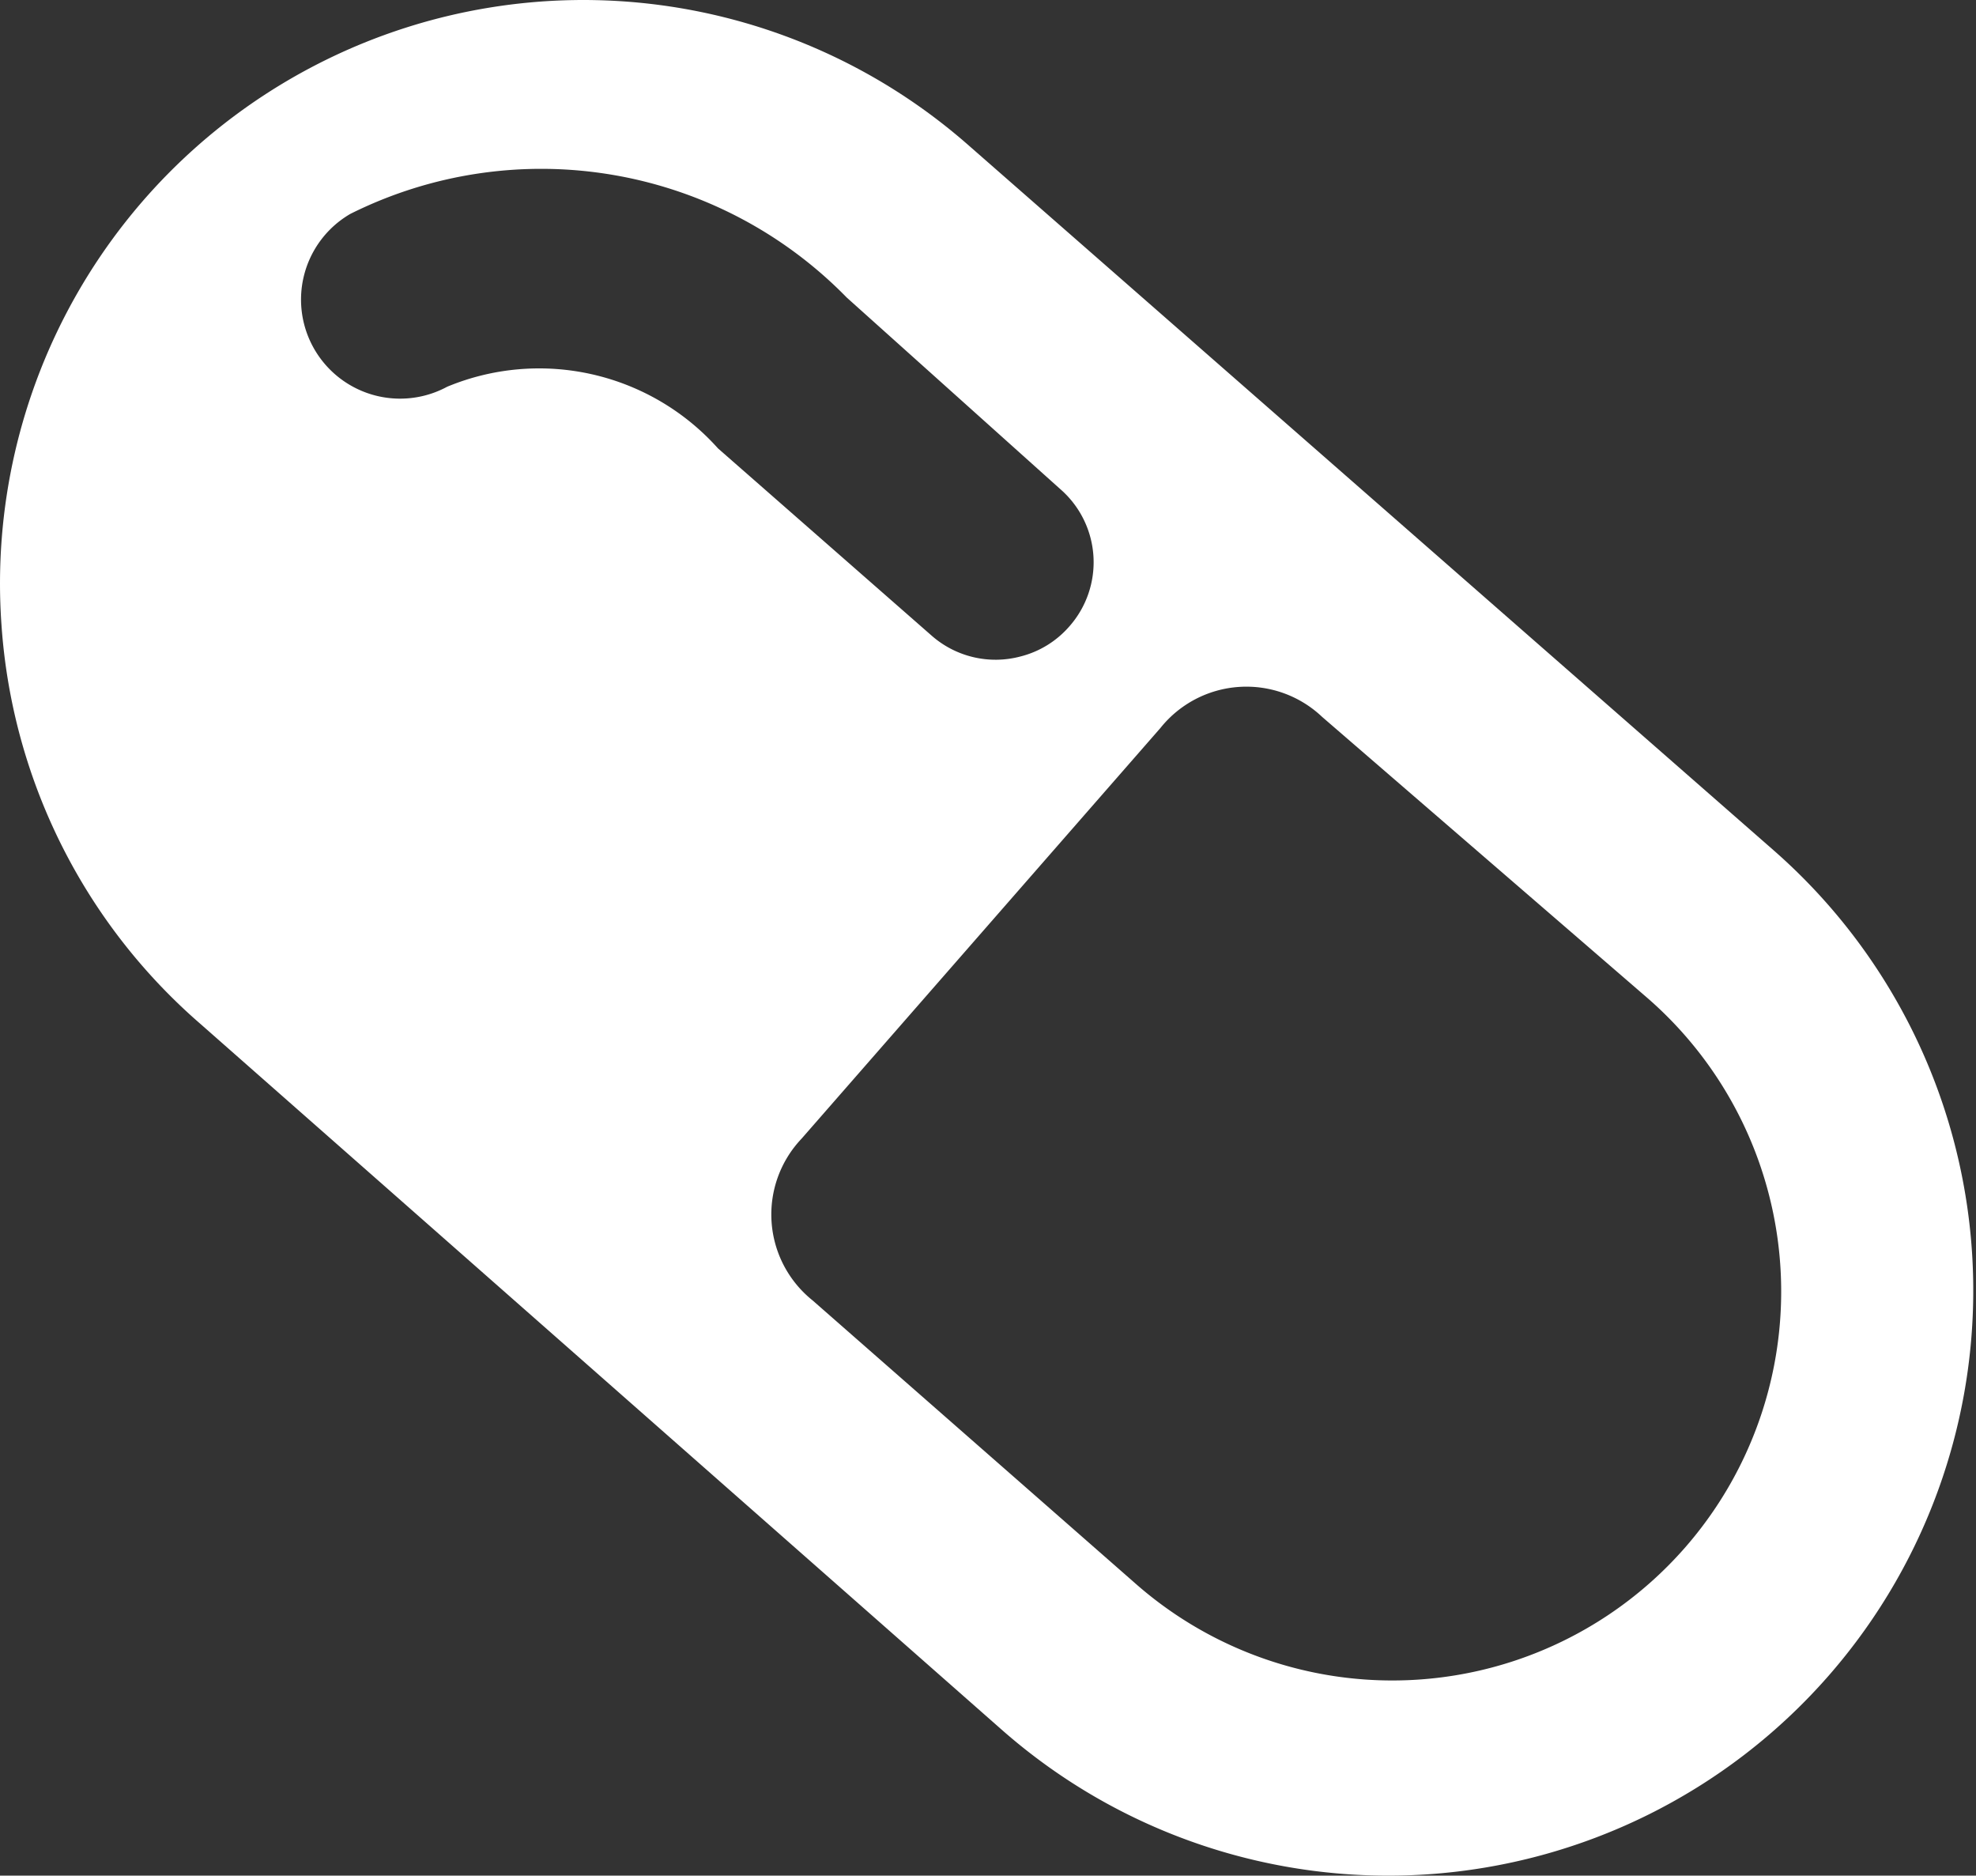 <?xml version="1.0" standalone="no"?><!DOCTYPE svg PUBLIC "-//W3C//DTD SVG 1.1//EN" "http://www.w3.org/Graphics/SVG/1.1/DTD/svg11.dtd"><svg t="1600793172664" class="icon" viewBox="0 0 1079 1024" version="1.1" xmlns="http://www.w3.org/2000/svg" p-id="18936" width="134.875" height="128" xmlns:xlink="http://www.w3.org/1999/xlink"><rect x="0" y="0" width="1079" height="1024" fill="#333333" stroke="none"/><defs><style type="text/css"></style></defs><path d="M619.232 863.822a212.336 212.336 0 1 0 279.469-319.736L722.005 391.43a60.101 60.101 0 0 0-88.348 6.01l-195.929 224.176a60.101 60.101 0 0 0 6.01 88.348zM244.203 211.127a131.02 131.02 0 0 1 147.848 33.656l116.596 102.171a52.889 52.889 0 0 0 48.682 11.419 52.288 52.288 0 0 0 26.444-16.227 52.889 52.889 0 0 0-4.808-75.126L462.369 162.445a233.191 233.191 0 0 0-271.055-45.677 54.091 54.091 0 0 0 52.889 94.358zM0.795 340.945a318.534 318.534 0 0 1 528.286-261.439l439.337 384.645a319.436 319.436 0 0 1-420.706 480.807L109.577 559.111A316.731 316.731 0 0 1 0.795 340.945z" fill="#ffffff" p-id="18937"></path></svg>